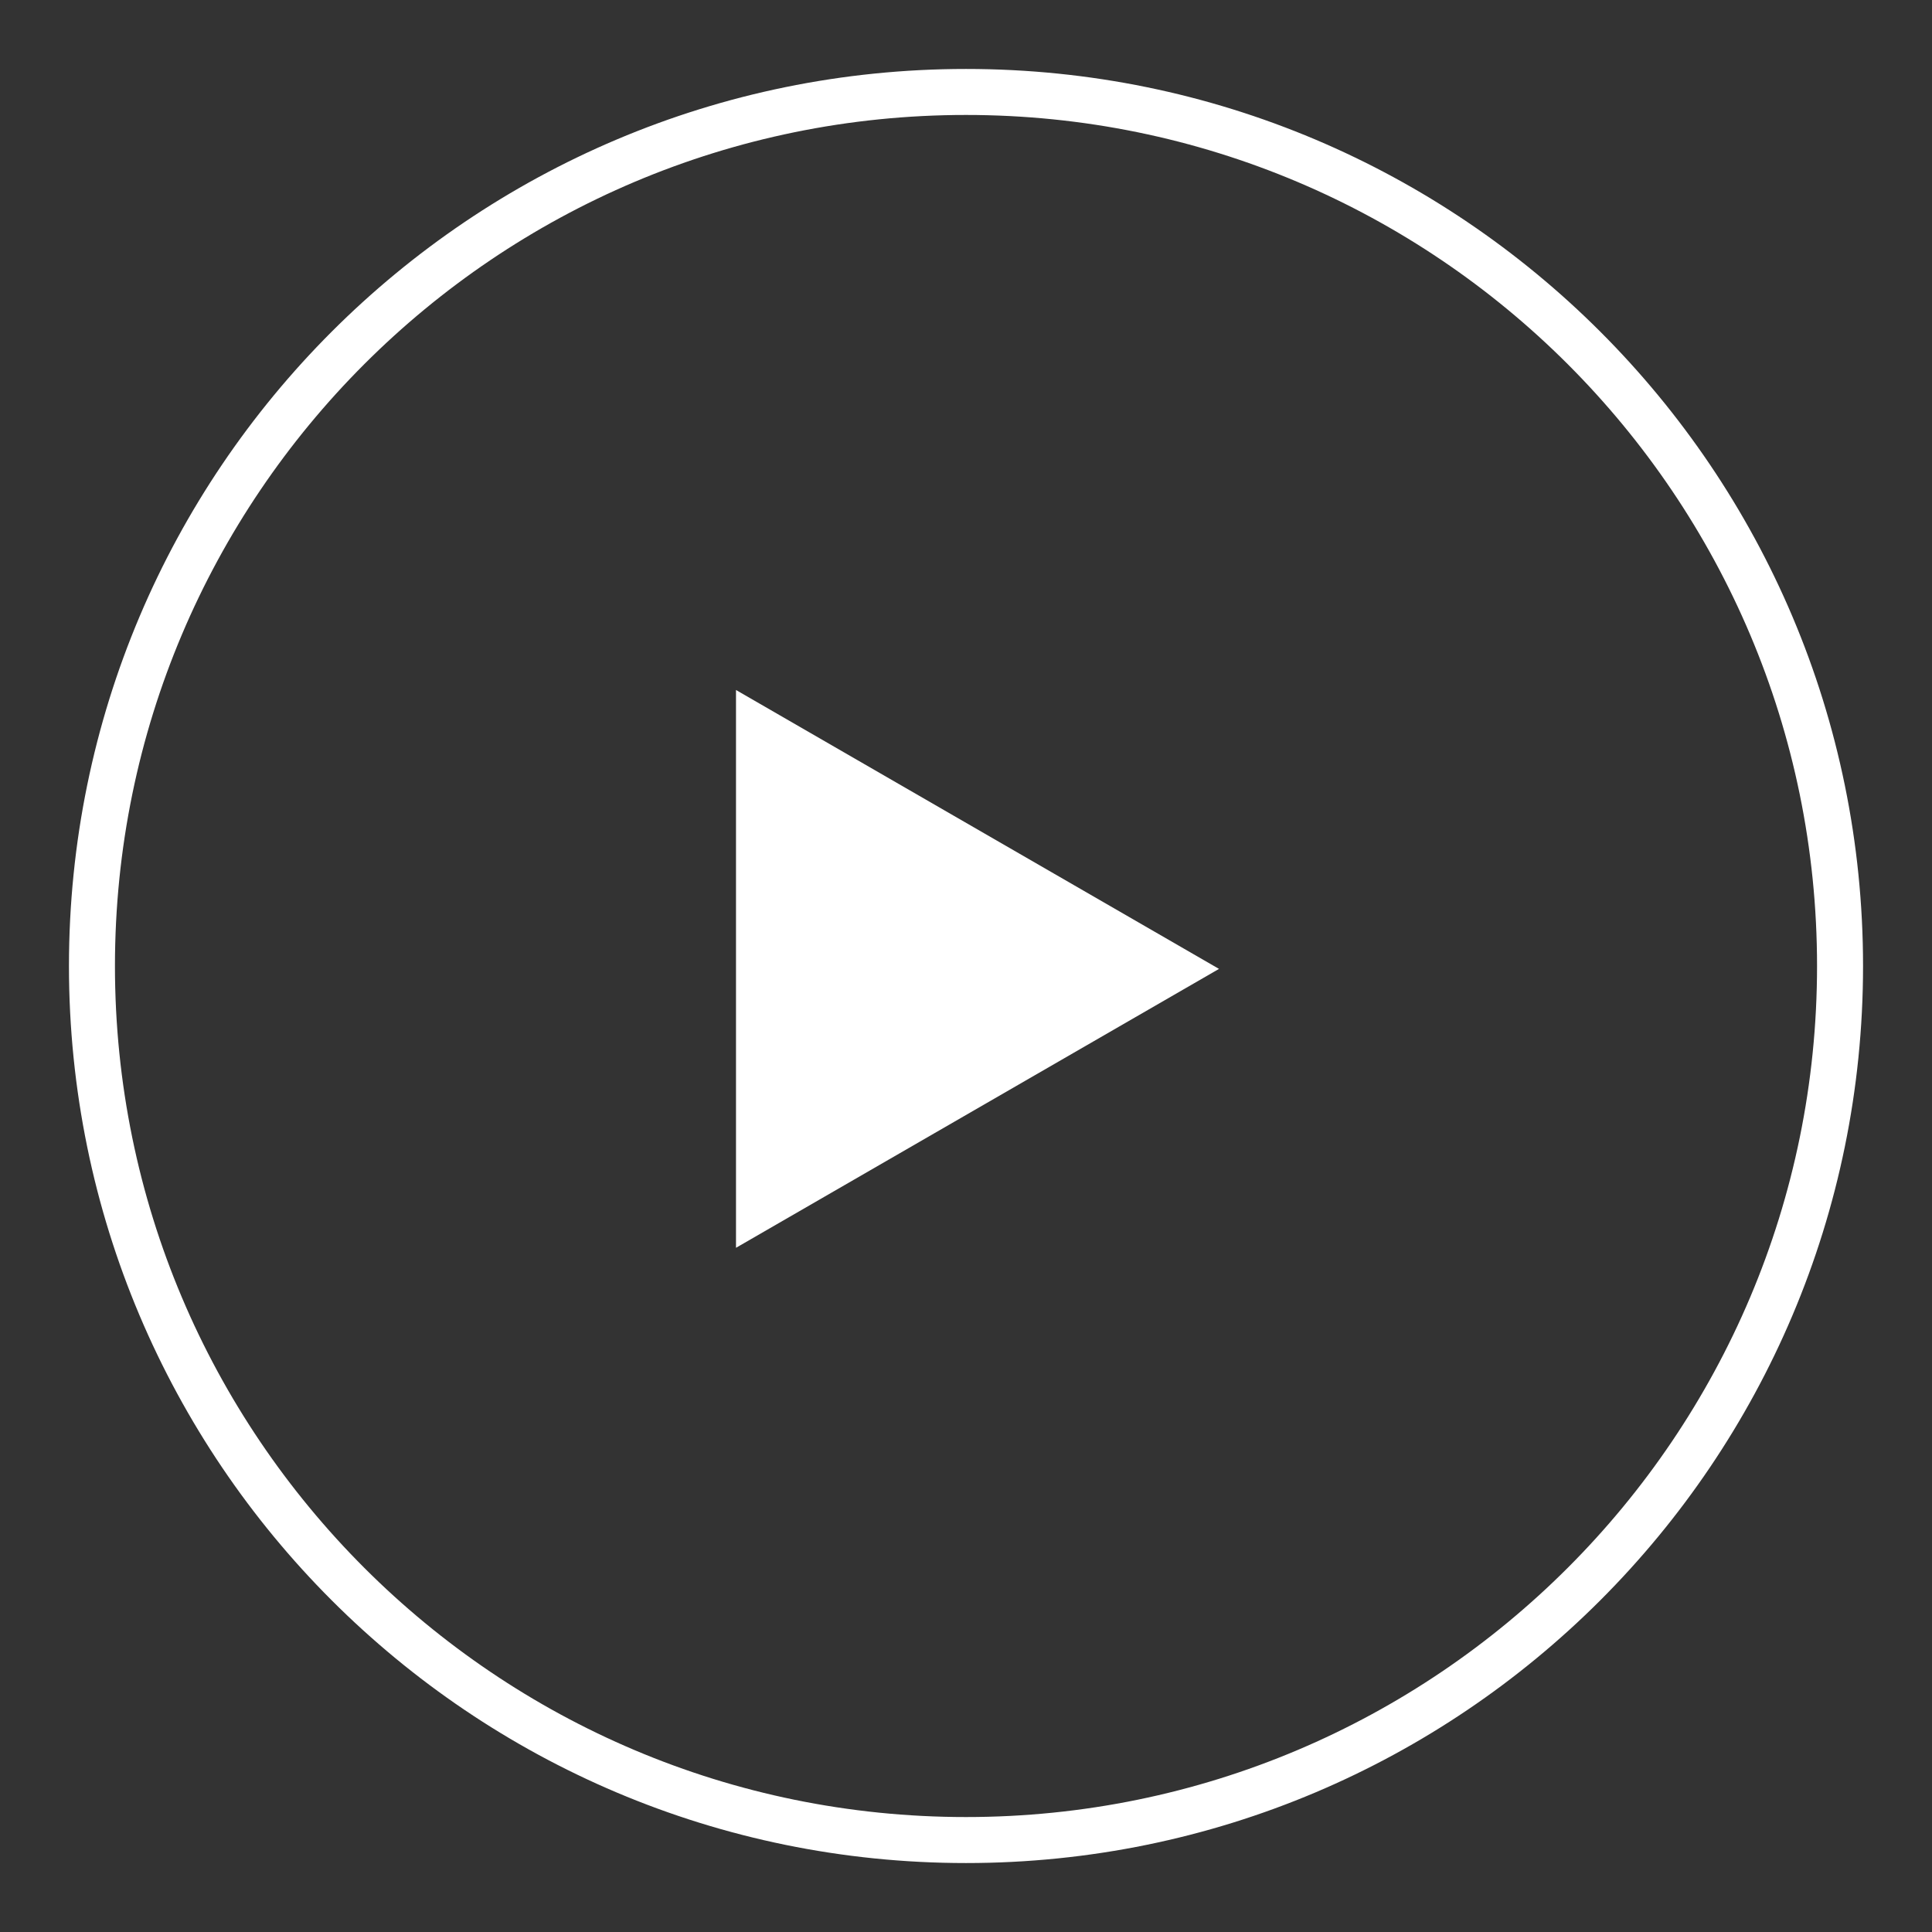 <svg width="42" height="42" viewBox="0 0 42 42" fill="none" xmlns="http://www.w3.org/2000/svg">
<rect x="0" y="0" width="42" height="42" fill="#333333" stroke="none"/>
<path d="M40.001 21C40.001 31.494 31.494 40.001 21 40.001C10.506 40.001 1.999 31.494 1.999 21C1.999 10.506 10.506 1.999 21 1.999C31.494 1.999 40.001 10.506 40.001 21Z" stroke="white"/>
<path d="M26.5 21.063L16 27.126V15L26.5 21.063Z" fill="white"/>
</svg>
